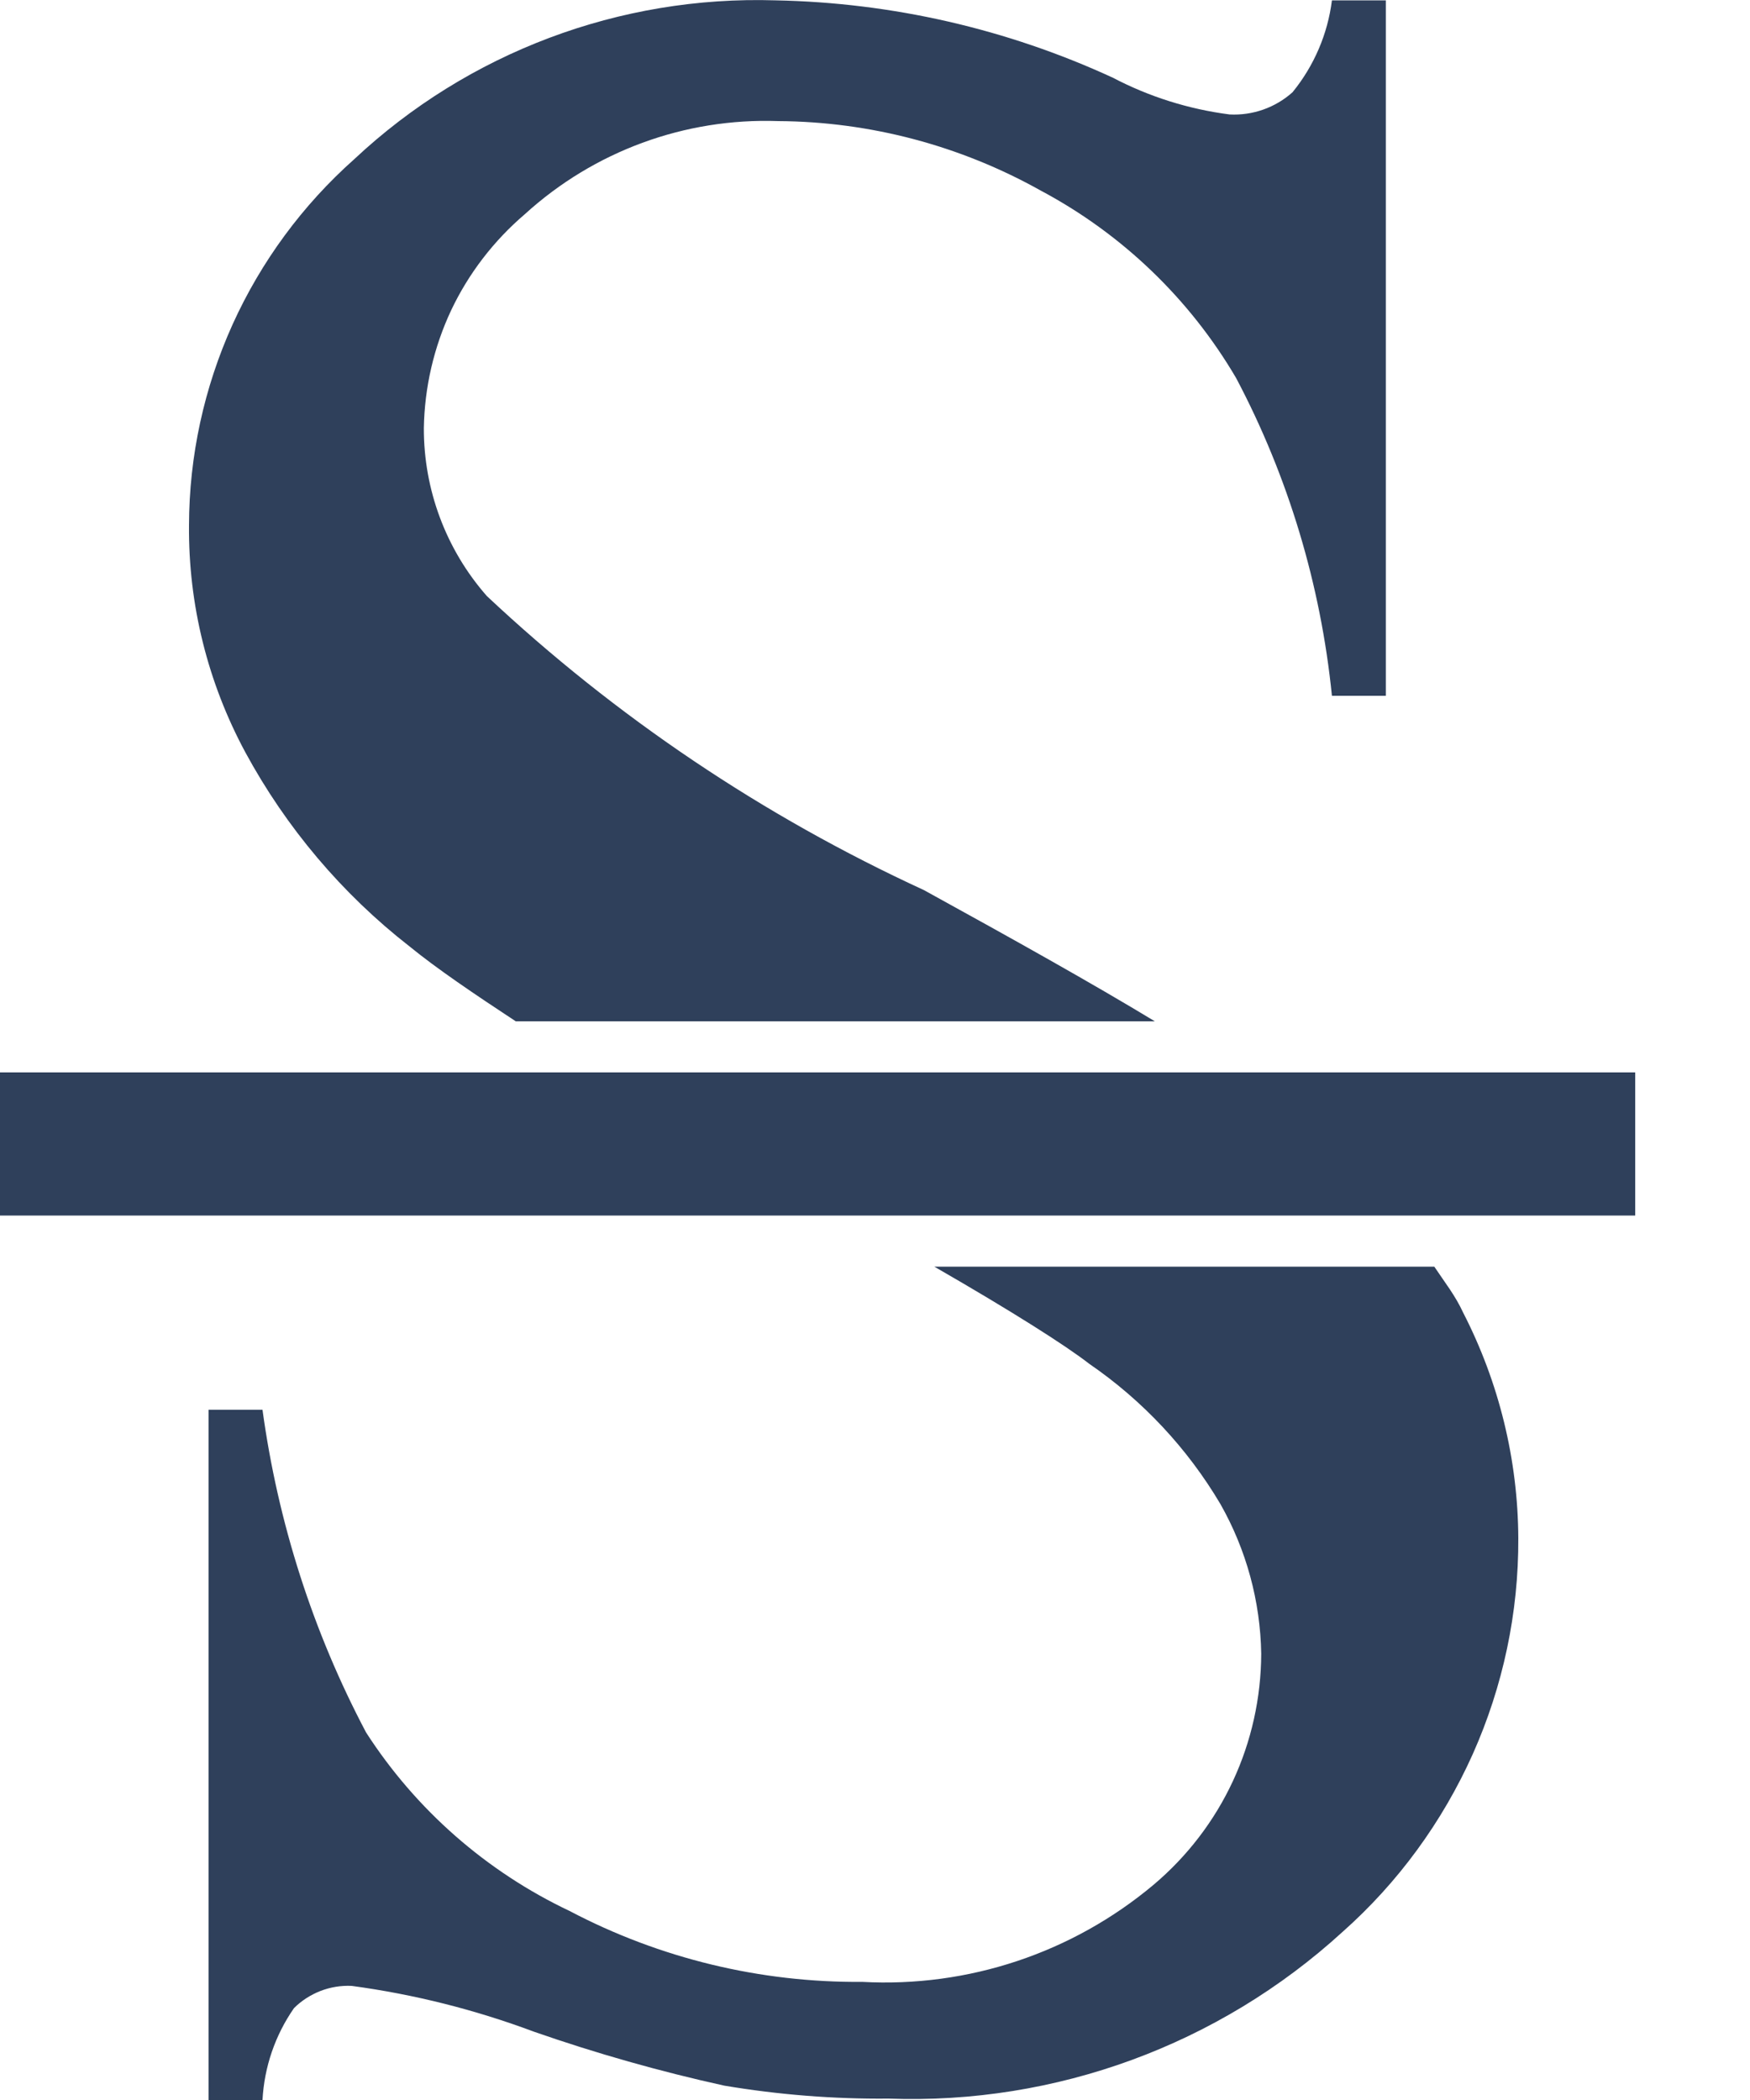 <svg width="10" height="12" viewBox="0 0 10 12" fill="none" xmlns="http://www.w3.org/2000/svg">
<path d="M0 6.128H9.344V6.946H0V6.128Z" fill="#2F405B"/>
<path d="M8.196 7.238H5.339C5.782 7.493 6.089 7.688 6.224 7.793C6.53 8.003 6.786 8.277 6.974 8.595C7.122 8.856 7.202 9.15 7.207 9.45C7.206 9.702 7.151 9.95 7.045 10.178C6.939 10.406 6.784 10.608 6.592 10.77C6.127 11.16 5.532 11.358 4.927 11.325C4.345 11.33 3.77 11.191 3.255 10.92C2.78 10.695 2.377 10.342 2.092 9.9C1.788 9.325 1.588 8.7 1.5 8.056H1.192V12H1.5C1.51 11.812 1.572 11.63 1.68 11.475C1.723 11.432 1.775 11.399 1.831 11.377C1.888 11.355 1.949 11.345 2.01 11.348C2.366 11.396 2.715 11.484 3.052 11.61C3.408 11.734 3.771 11.837 4.139 11.918C4.449 11.97 4.763 11.995 5.077 11.992C6.033 12.027 6.965 11.685 7.671 11.04C7.989 10.758 8.242 10.411 8.416 10.023C8.589 9.635 8.678 9.215 8.676 8.79C8.674 8.342 8.566 7.9 8.361 7.501C8.316 7.403 8.256 7.328 8.196 7.238Z" fill="#2F405B"/>
<path d="M2.34 5.408C2.497 5.536 2.707 5.678 2.947 5.836H6.599C6.239 5.618 5.797 5.371 5.279 5.086C4.362 4.664 3.518 4.097 2.782 3.406C2.549 3.141 2.421 2.799 2.422 2.446C2.426 2.213 2.479 1.984 2.578 1.773C2.678 1.562 2.822 1.375 2.999 1.224C3.394 0.864 3.913 0.673 4.447 0.692C4.972 0.695 5.488 0.832 5.947 1.089C6.411 1.336 6.798 1.707 7.064 2.161C7.362 2.725 7.547 3.342 7.611 3.976H7.919V0.002H7.611C7.587 0.194 7.509 0.376 7.386 0.527C7.288 0.615 7.158 0.661 7.026 0.654C6.793 0.624 6.567 0.553 6.359 0.444C5.754 0.165 5.098 0.015 4.432 0.002C3.541 -0.026 2.675 0.3 2.025 0.909C1.729 1.172 1.492 1.494 1.329 1.854C1.166 2.215 1.081 2.606 1.08 3.001C1.076 3.454 1.187 3.9 1.402 4.299C1.635 4.729 1.954 5.107 2.34 5.408Z" fill="#2F405B"/>
</svg>

